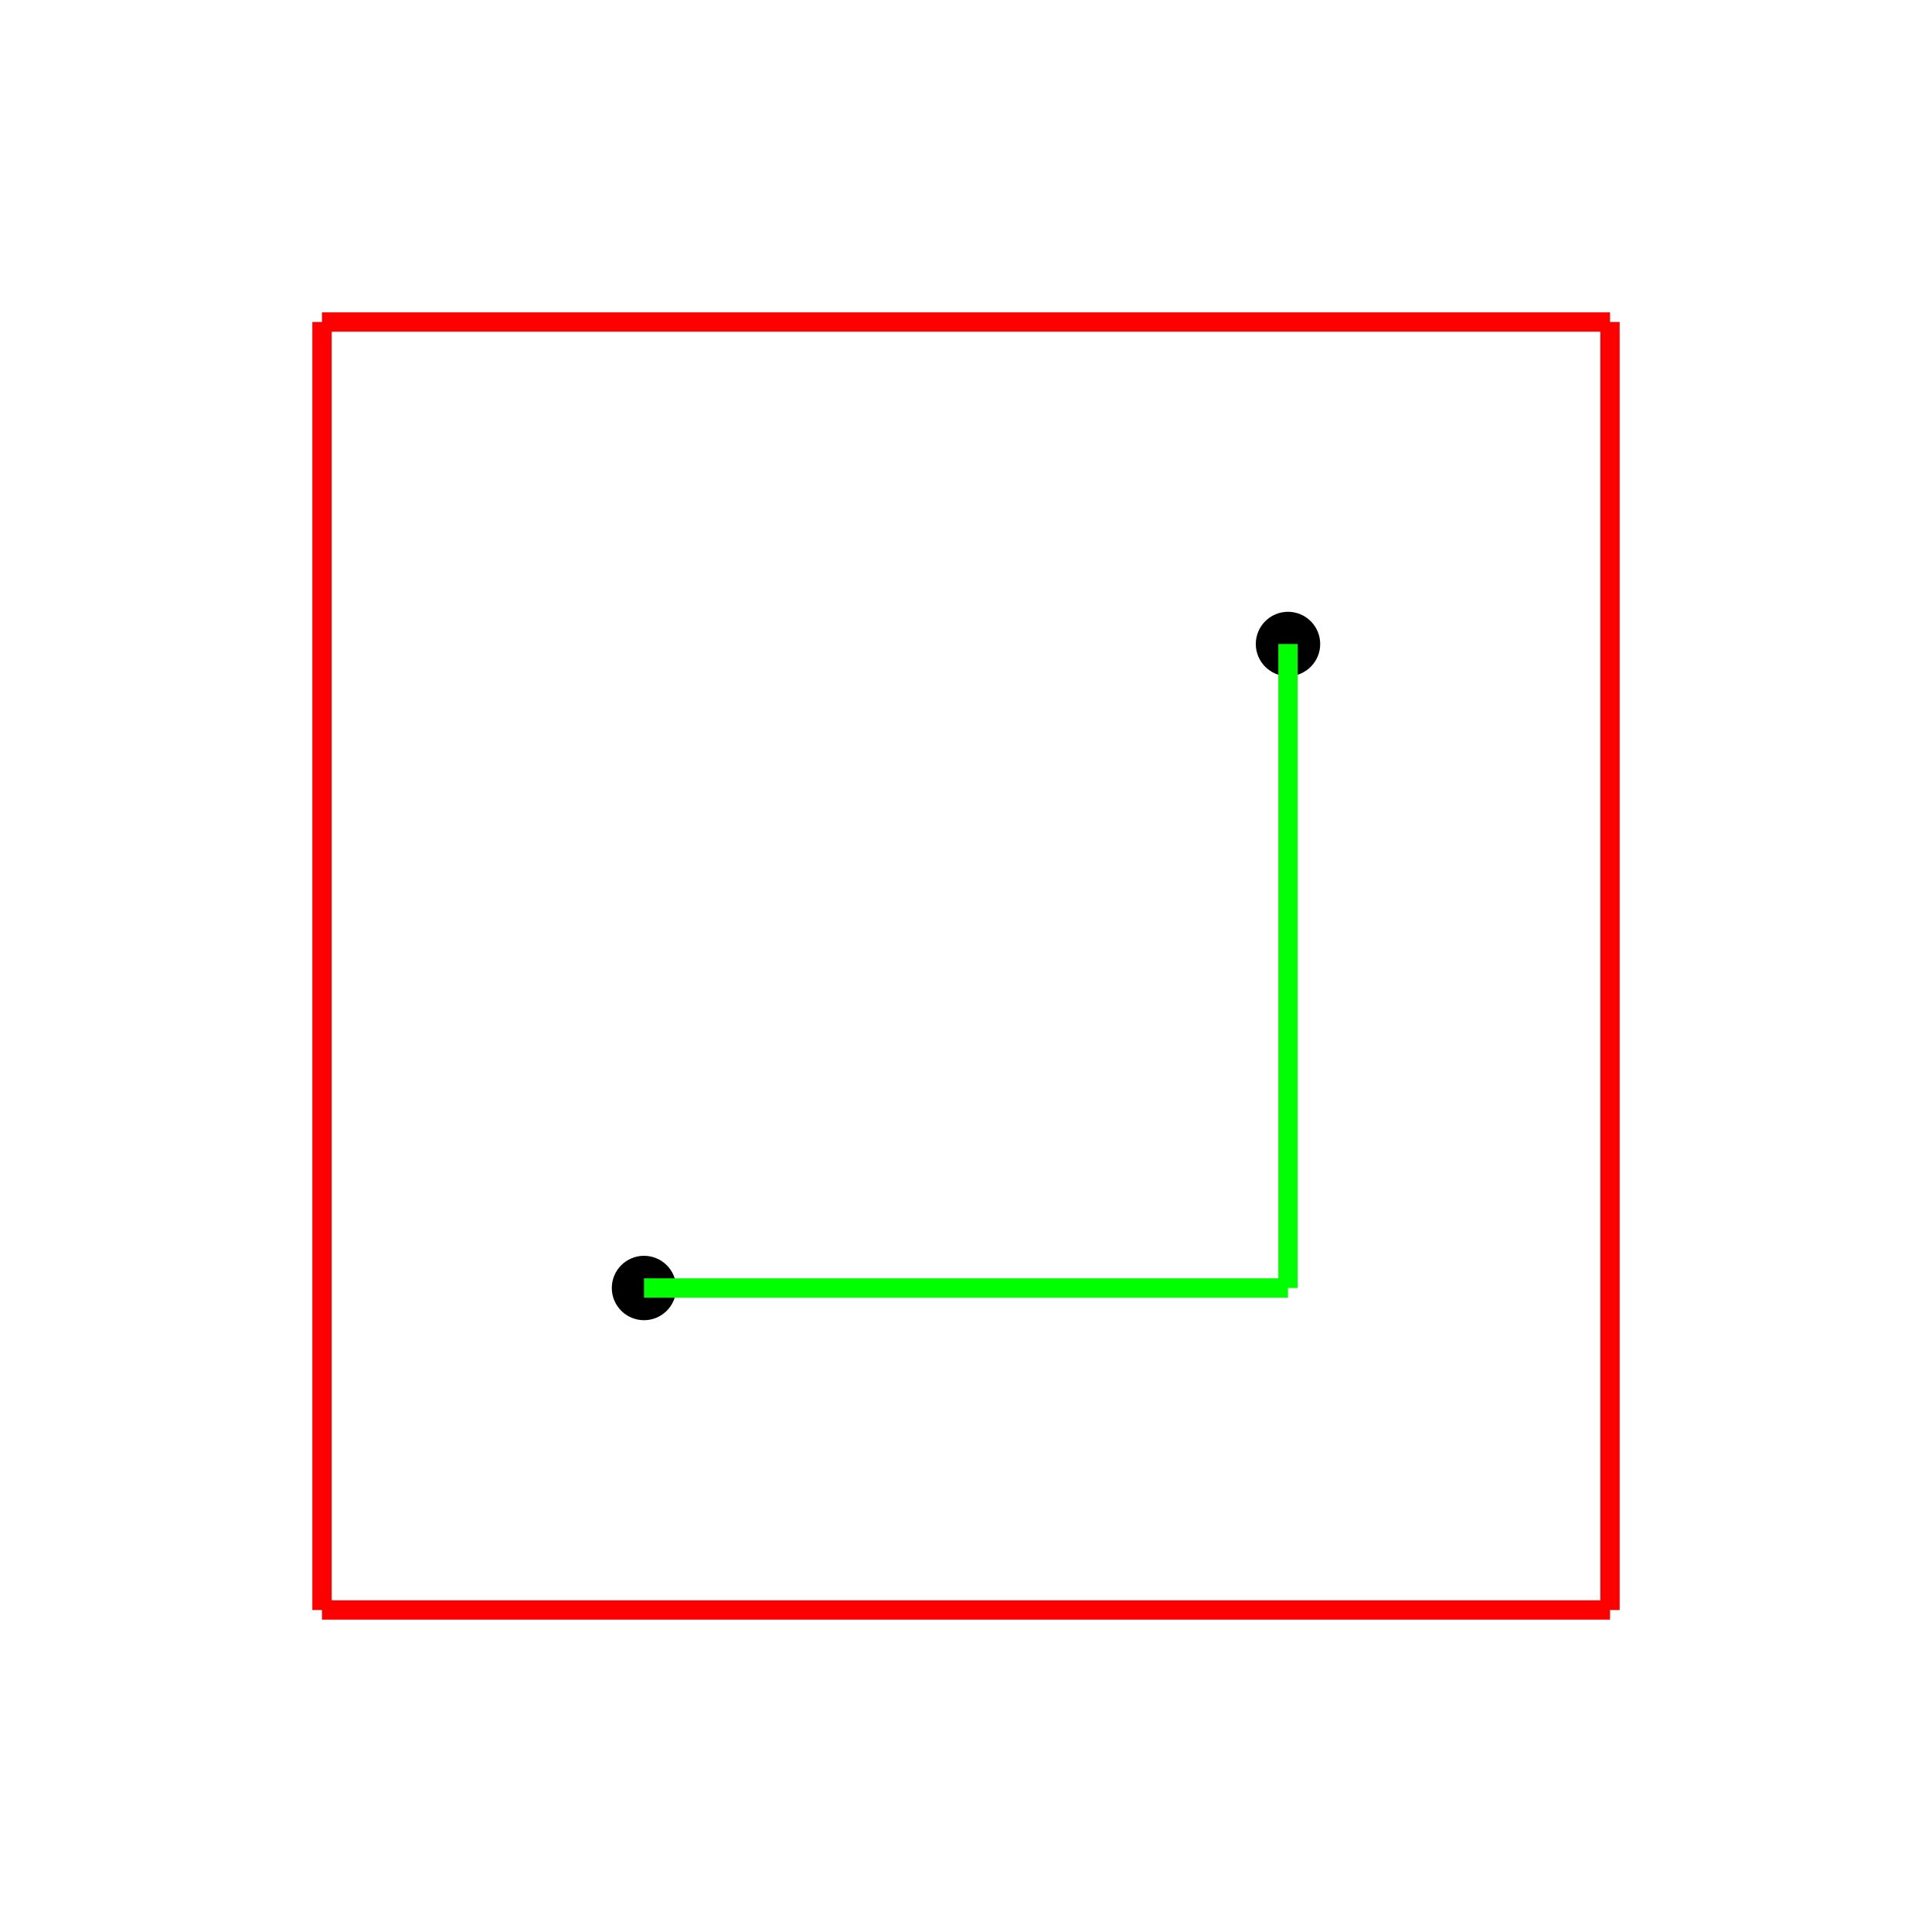 <?xml version="1.0" encoding="UTF-8"?>
<svg xmlns="http://www.w3.org/2000/svg" xmlns:xlink="http://www.w3.org/1999/xlink" width="600pt" height="600pt" viewBox="0 0 600 600" version="1.1">
<g id="surface6">
<path style=" stroke:none;fill-rule:nonzero;fill:rgb(0%,0%,0%);fill-opacity:1;" d="M 210 400 C 210 405.523 205.523 410 200 410 C 194.477 410 190 405.523 190 400 C 190 394.477 194.477 390 200 390 C 205.523 390 210 394.477 210 400 "/>
<path style=" stroke:none;fill-rule:nonzero;fill:rgb(0%,0%,0%);fill-opacity:1;" d="M 410 200 C 410 205.523 405.523 210 400 210 C 394.477 210 390 205.523 390 200 C 390 194.477 394.477 190 400 190 C 405.523 190 410 194.477 410 200 "/>
<path style="fill:none;stroke-width:0.06;stroke-linecap:butt;stroke-linejoin:miter;stroke:rgb(100%,0%,0%);stroke-opacity:1;stroke-miterlimit:10;" d="M 1 1 L 1 5 " transform="matrix(100,0,0,100,0,0)"/>
<path style="fill:none;stroke-width:0.06;stroke-linecap:butt;stroke-linejoin:miter;stroke:rgb(100%,0%,0%);stroke-opacity:1;stroke-miterlimit:10;" d="M 1 5 L 5 5 " transform="matrix(100,0,0,100,0,0)"/>
<path style="fill:none;stroke-width:0.06;stroke-linecap:butt;stroke-linejoin:miter;stroke:rgb(100%,0%,0%);stroke-opacity:1;stroke-miterlimit:10;" d="M 5 5 L 5 1 " transform="matrix(100,0,0,100,0,0)"/>
<path style="fill:none;stroke-width:0.06;stroke-linecap:butt;stroke-linejoin:miter;stroke:rgb(100%,0%,0%);stroke-opacity:1;stroke-miterlimit:10;" d="M 5 1 L 1 1 " transform="matrix(100,0,0,100,0,0)"/>
<path style="fill:none;stroke-width:0.06;stroke-linecap:butt;stroke-linejoin:miter;stroke:rgb(0%,100%,0%);stroke-opacity:1;stroke-miterlimit:10;" d="M 2 4 L 4 4 " transform="matrix(100,0,0,100,0,0)"/>
<path style="fill:none;stroke-width:0.06;stroke-linecap:butt;stroke-linejoin:miter;stroke:rgb(0%,100%,0%);stroke-opacity:1;stroke-miterlimit:10;" d="M 4 4 L 4 2 " transform="matrix(100,0,0,100,0,0)"/>
</g>
</svg>
